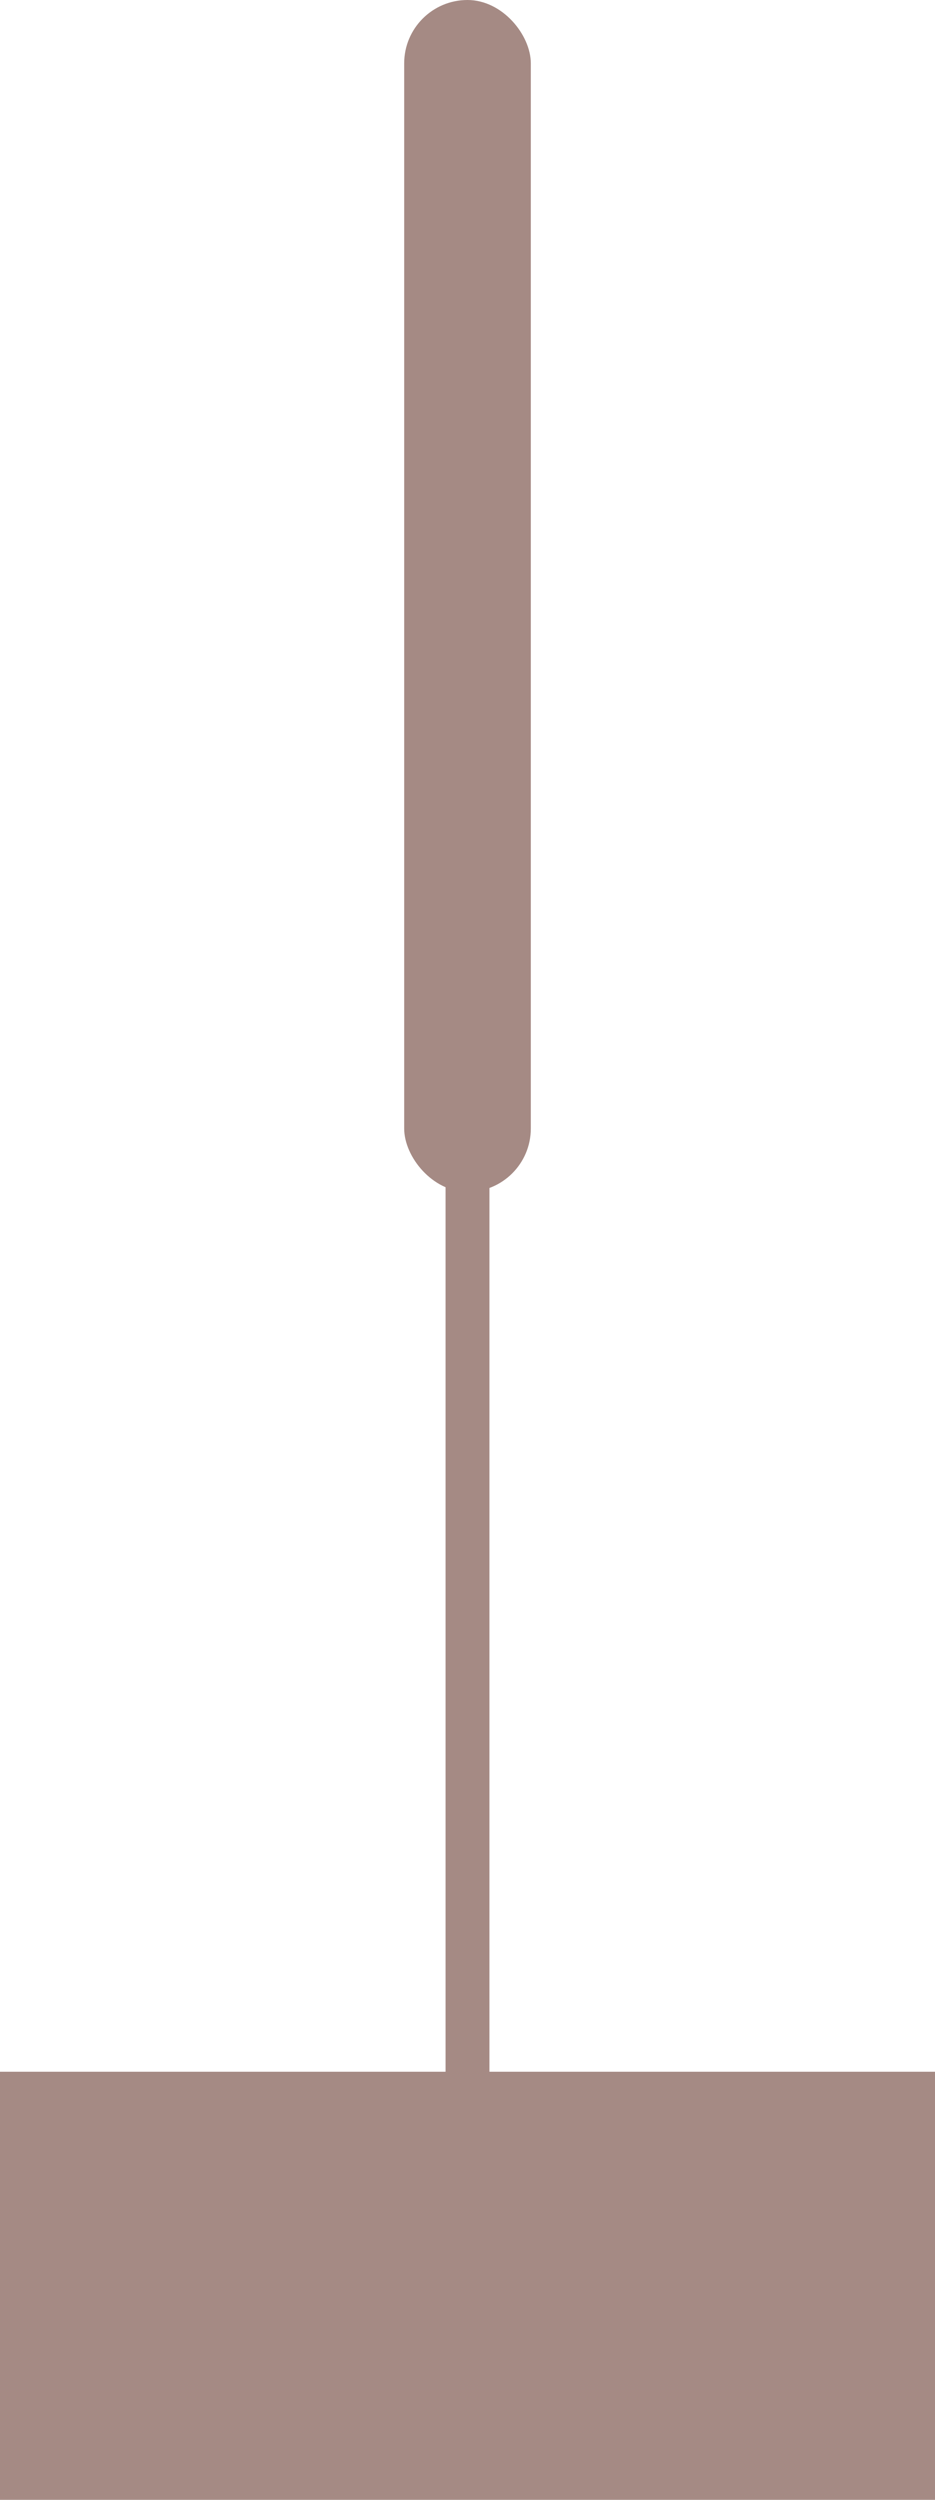 <svg xmlns="http://www.w3.org/2000/svg" viewBox="0 0 63.94 170.81"><defs><style>.cls-1{fill:#a58a84;}</style></defs><title>mallet</title><g id="Layer_2" data-name="Layer 2"><g id="mallet"><g id="mallet-2" data-name="mallet"><rect class="cls-1" x="30.47" y="5.43" width="3" height="136.14"/><rect class="cls-1" x="27.64" width="8.66" height="81.44" rx="4.33" ry="4.33"/><rect class="cls-1" y="141.56" width="63.94" height="29.25"/></g></g></g></svg>